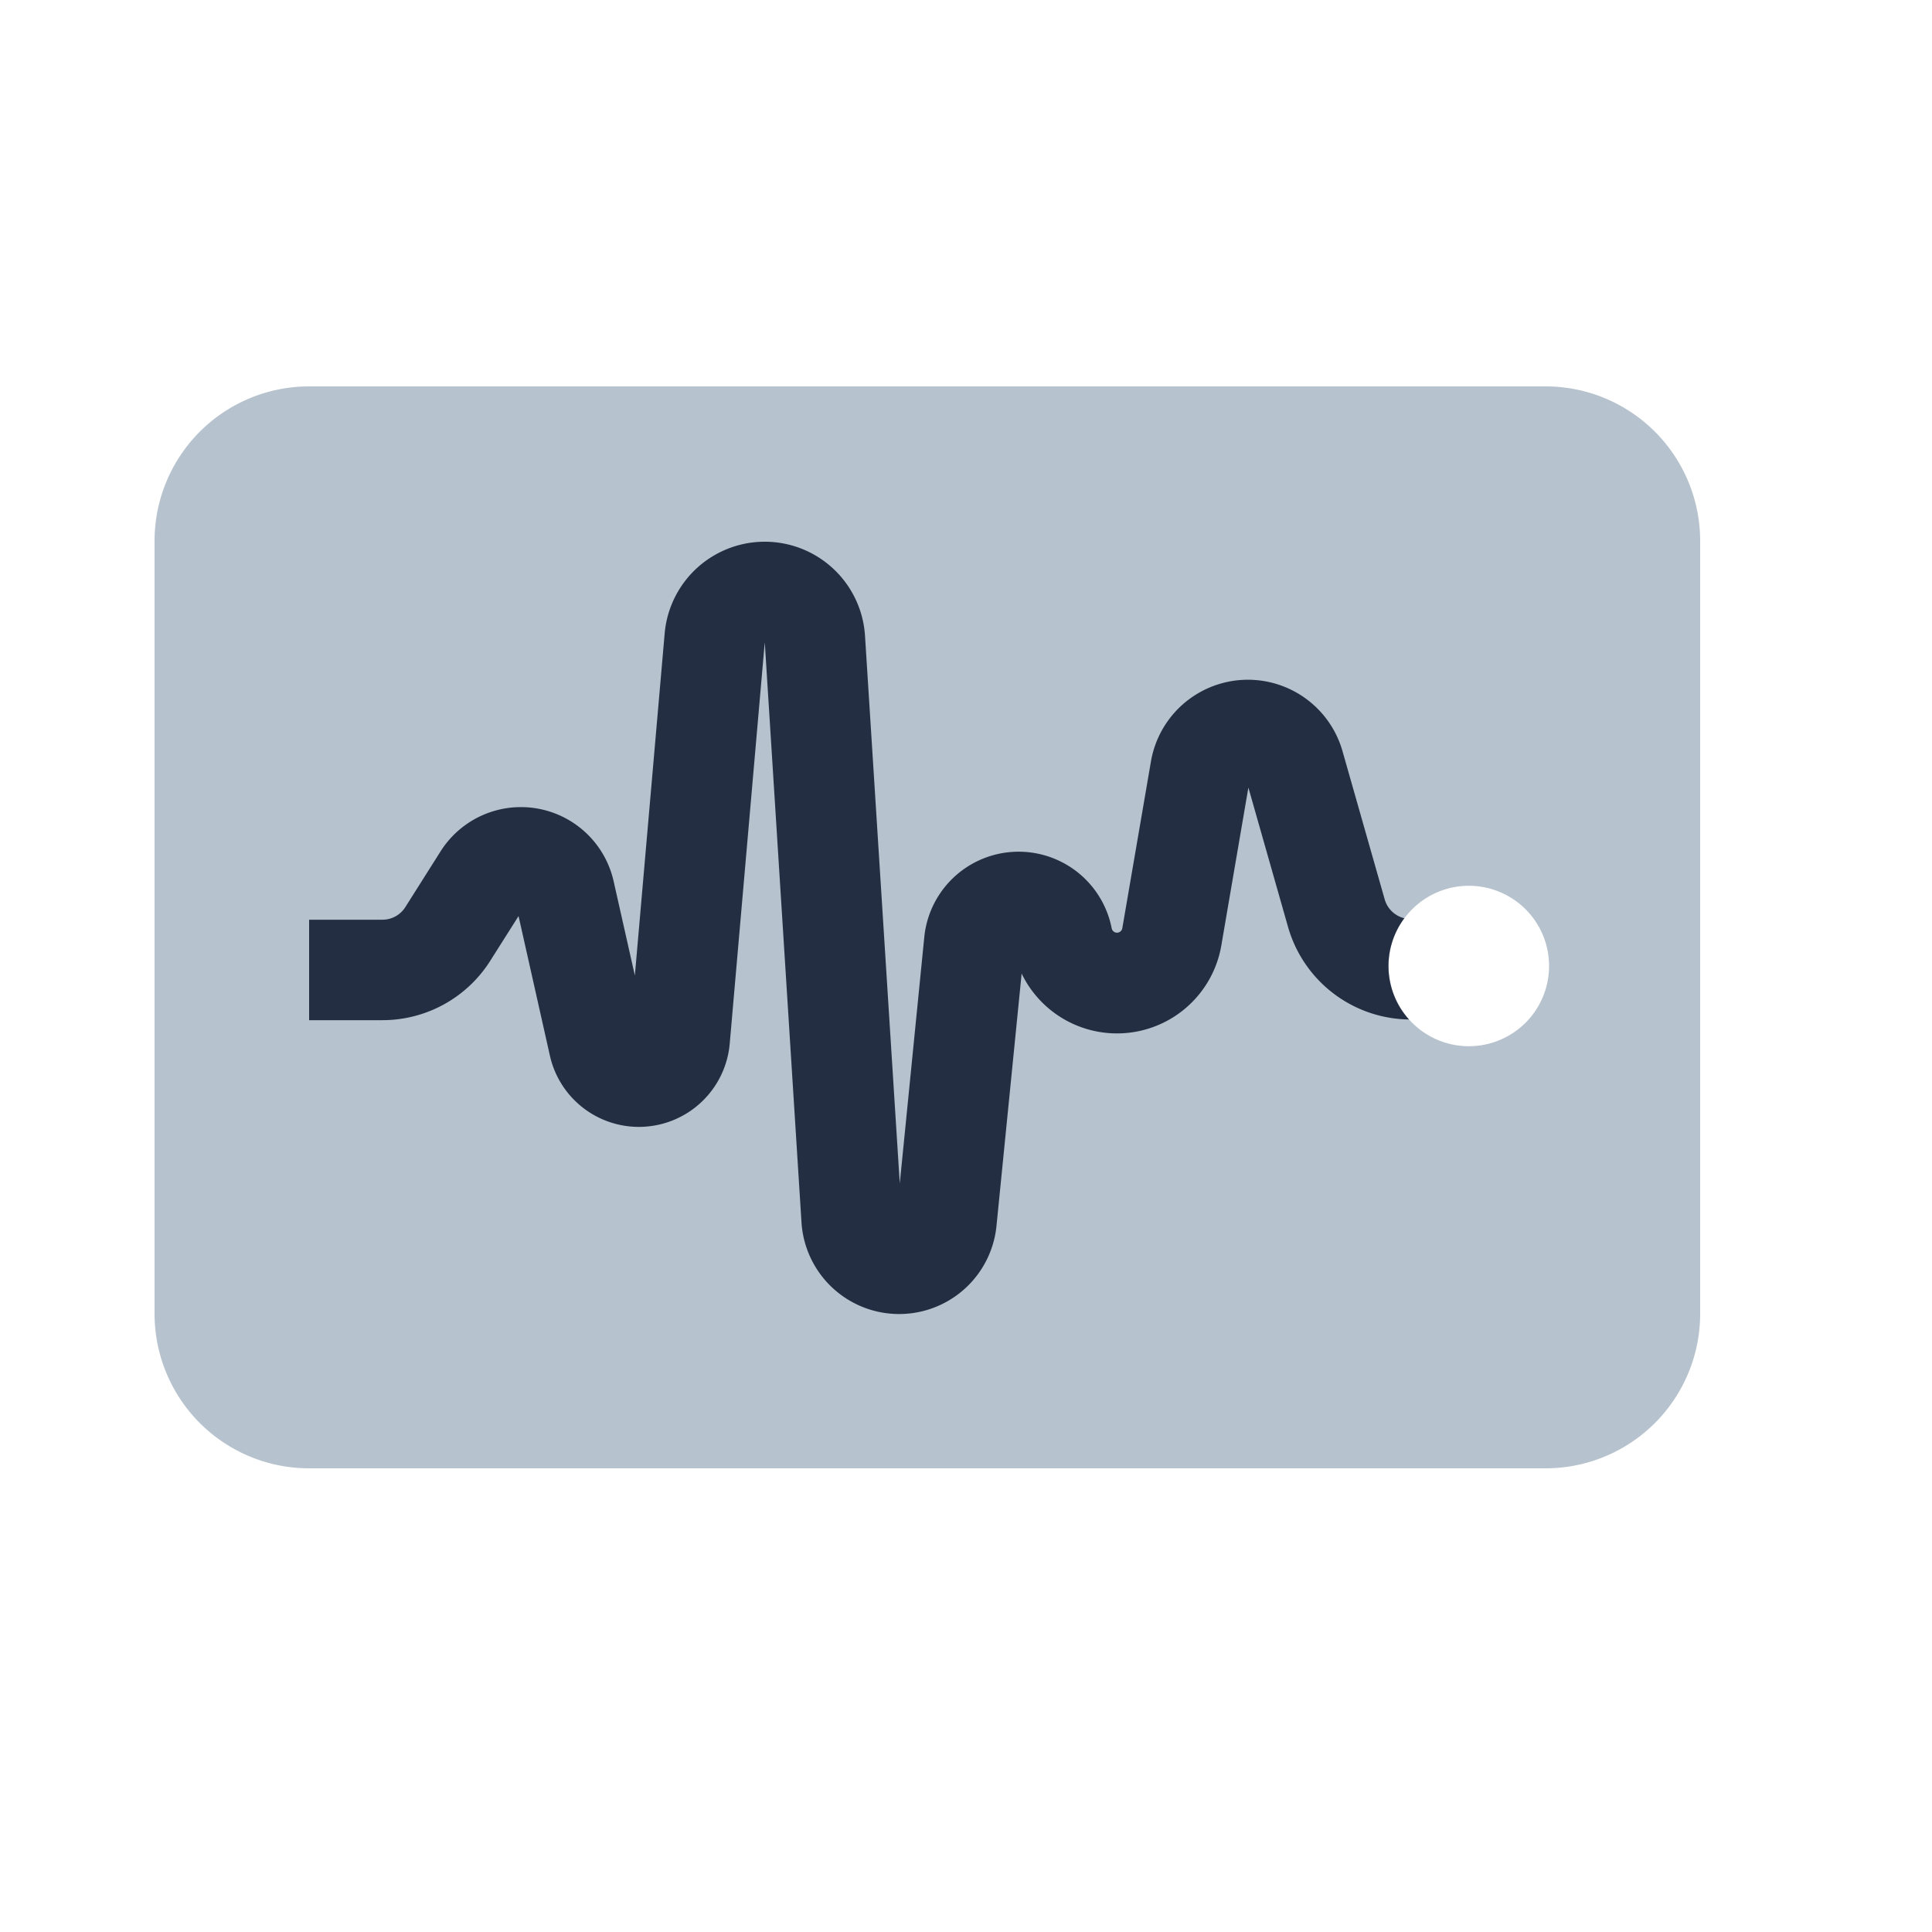 <svg xmlns="http://www.w3.org/2000/svg" viewBox="0 0 25 25"><g fill-rule="evenodd"><path fill="#b6c2cd" d="M4 5h16a2 2 0 012 2v10a2 2 0 01-2 2H4a2 2 0 01-2-2V7a2 2 0 012-2zm15.007 8.538a1.038 1.038 0 100-2.076 1.038 1.038 0 000 2.076z"/><path fill="#242e42" fill-rule="nonzero" d="M18.172 11.882a1.034 1.034 0 00.06 1.31 1.65 1.65 0 01-1.565-1.198l-.513-1.803-.35 2.043a1.37 1.37 0 01-2.584.364l-.325 3.26a1.266 1.266 0 01-2.524-.045L9.896 8.31l-.453 5.19a1.18 1.18 0 01-2.328.157l-.405-1.803-.367.58a1.65 1.65 0 01-1.394.767H4v-1.3h.949a.35.35 0 00.296-.163l.455-.72a1.23 1.23 0 012.241.388l.274 1.217.386-4.429a1.3 1.3 0 012.592.03l.45 7.09.317-3.186a1.227 1.227 0 012.426-.112.07.07 0 00.136-.001l.371-2.161a1.273 1.273 0 012.479-.134l.546 1.918a.35.35 0 00.254.244z"/></g></svg>
